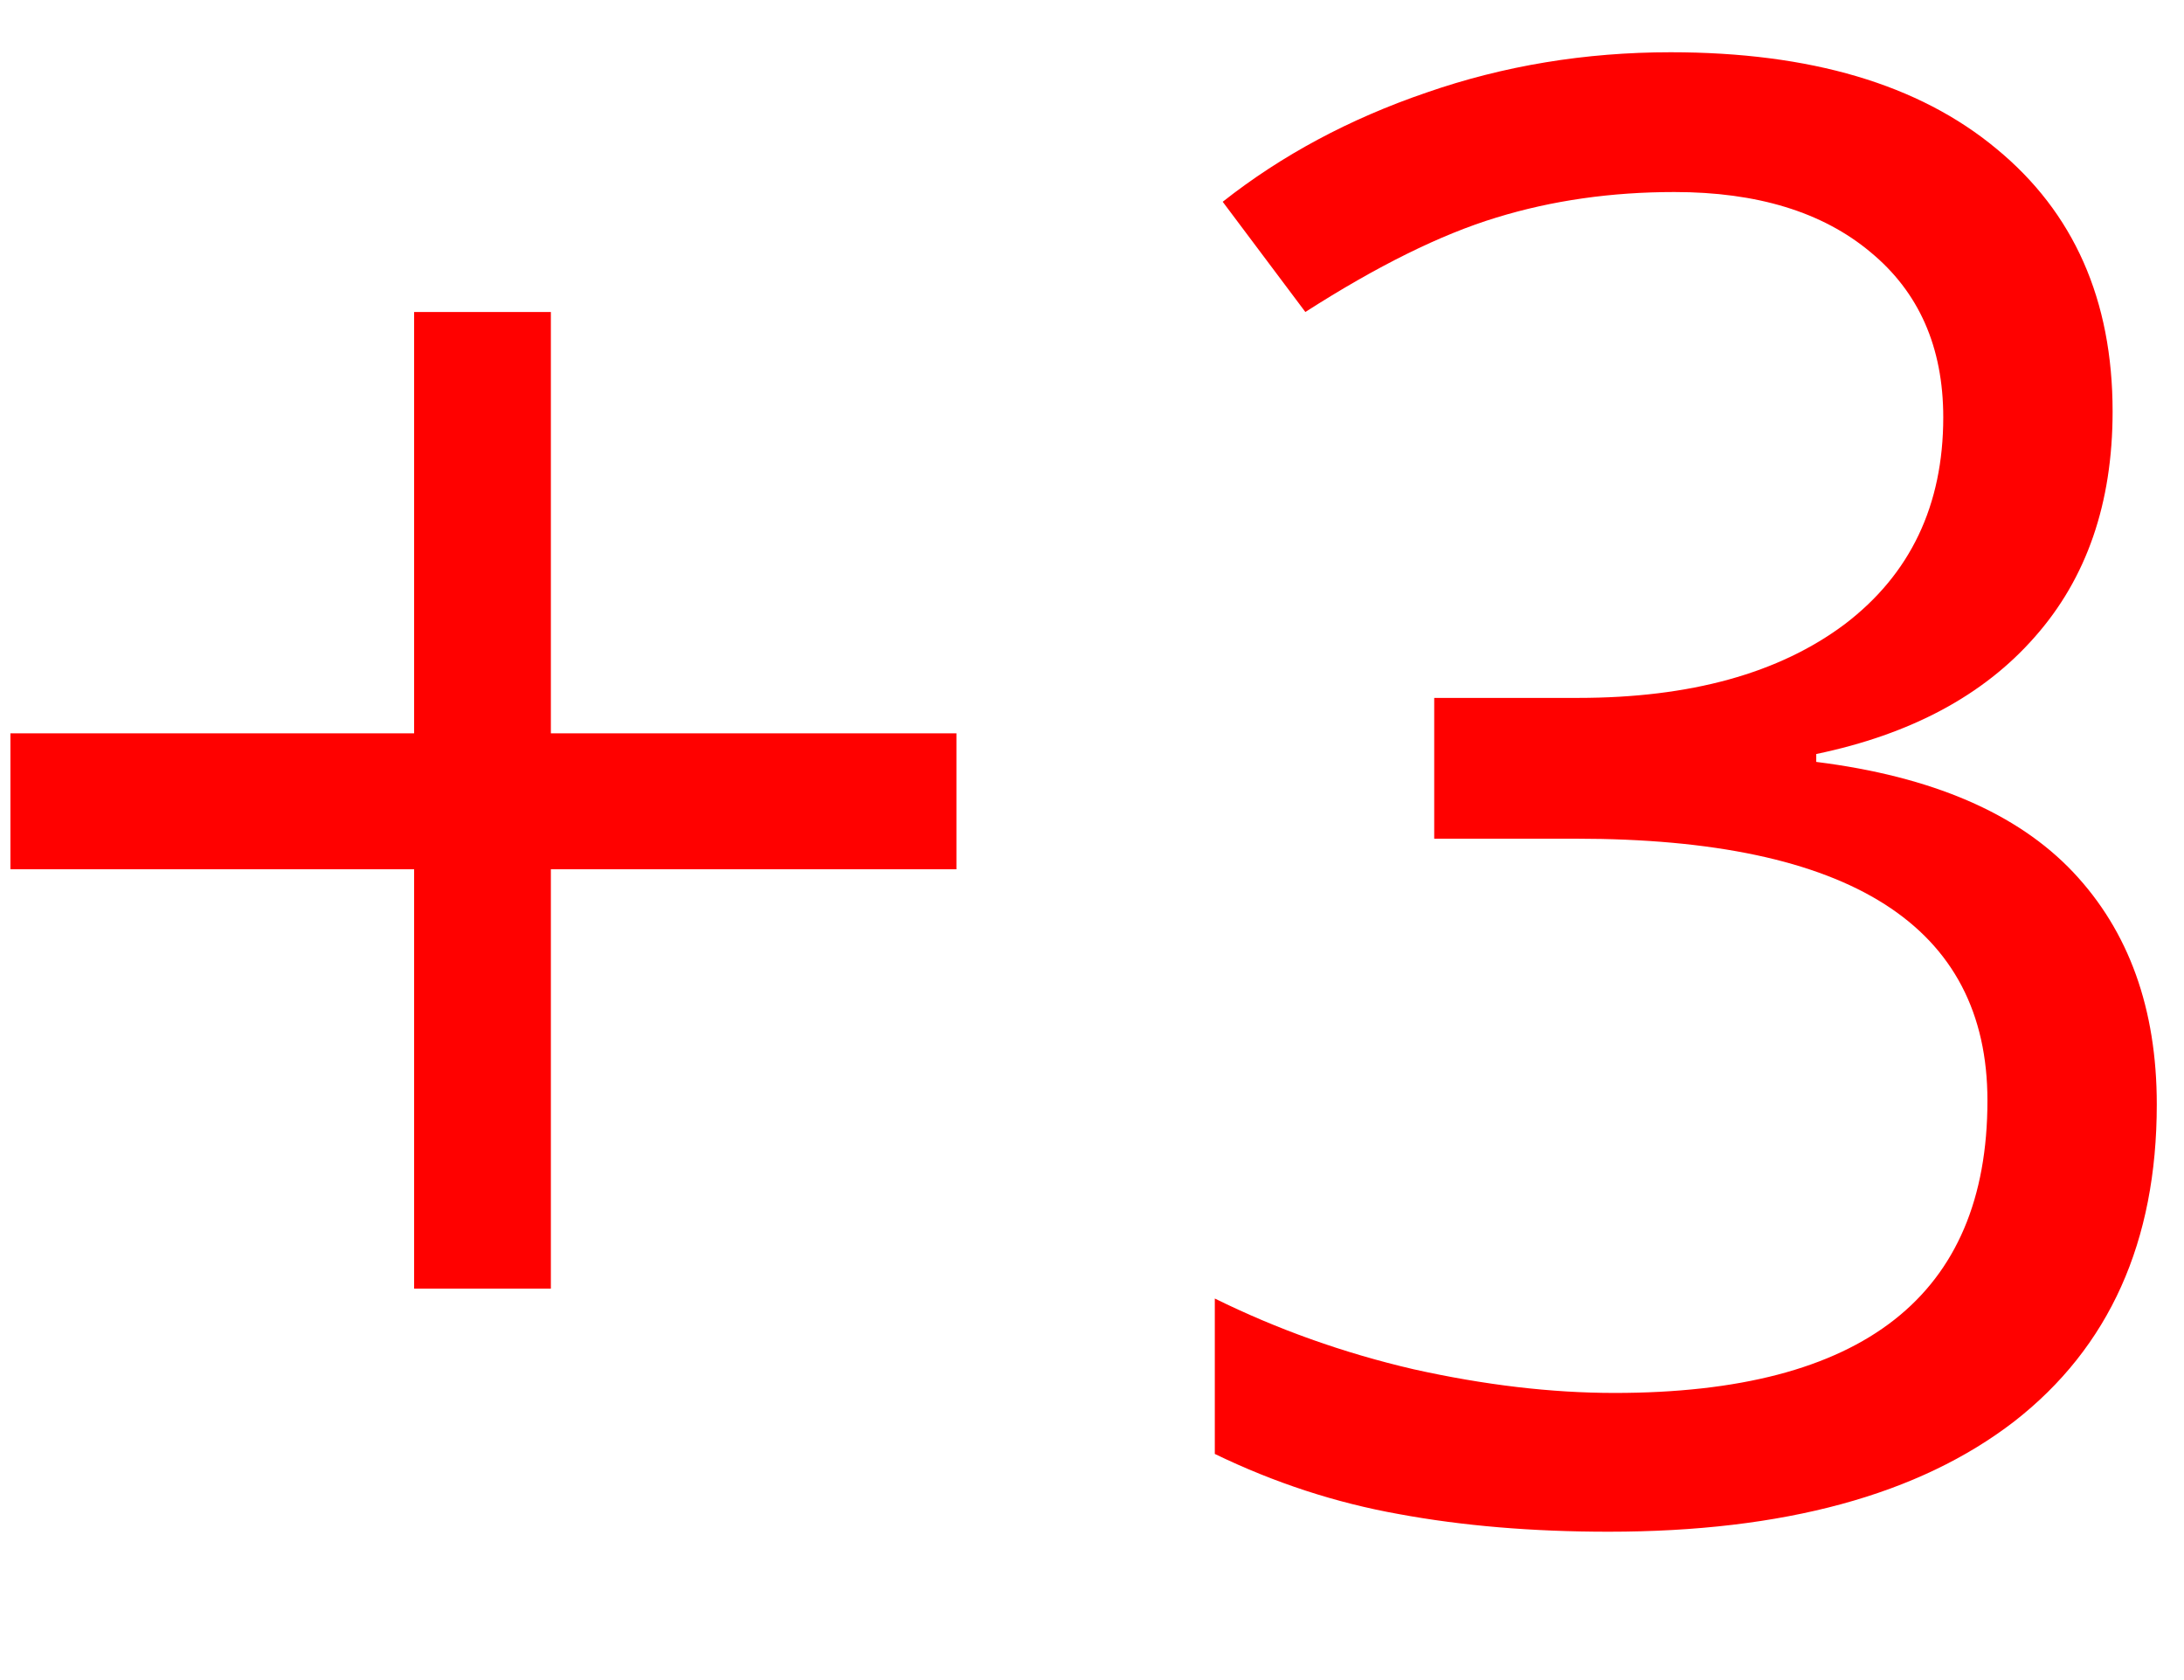 <svg width="13" height="10" viewBox="0 0 13 10" fill="none" xmlns="http://www.w3.org/2000/svg">
<path d="M3.279 4.365H5.693V5.174H3.279V7.67H2.465V5.174H0.062V4.365H2.465V1.857H3.279V4.365ZM12.575 2.449C12.575 2.996 12.42 3.443 12.112 3.791C11.807 4.139 11.373 4.371 10.811 4.488V4.535C11.498 4.621 12.008 4.84 12.34 5.191C12.672 5.543 12.838 6.004 12.838 6.574C12.838 7.391 12.555 8.02 11.989 8.461C11.422 8.898 10.617 9.117 9.575 9.117C9.121 9.117 8.705 9.082 8.326 9.012C7.951 8.945 7.586 8.826 7.231 8.654V7.729C7.602 7.912 7.996 8.053 8.414 8.15C8.836 8.244 9.235 8.291 9.61 8.291C11.09 8.291 11.83 7.711 11.83 6.551C11.83 5.512 11.014 4.992 9.381 4.992H8.537V4.154H9.393C10.061 4.154 10.59 4.008 10.981 3.715C11.371 3.418 11.567 3.008 11.567 2.484C11.567 2.066 11.422 1.738 11.133 1.5C10.848 1.262 10.459 1.143 9.967 1.143C9.592 1.143 9.239 1.193 8.907 1.295C8.575 1.396 8.196 1.584 7.77 1.857L7.278 1.201C7.629 0.924 8.034 0.707 8.491 0.551C8.951 0.391 9.436 0.311 9.944 0.311C10.776 0.311 11.422 0.502 11.883 0.885C12.344 1.264 12.575 1.785 12.575 2.449Z" fill="#FF0100"/>
</svg>
